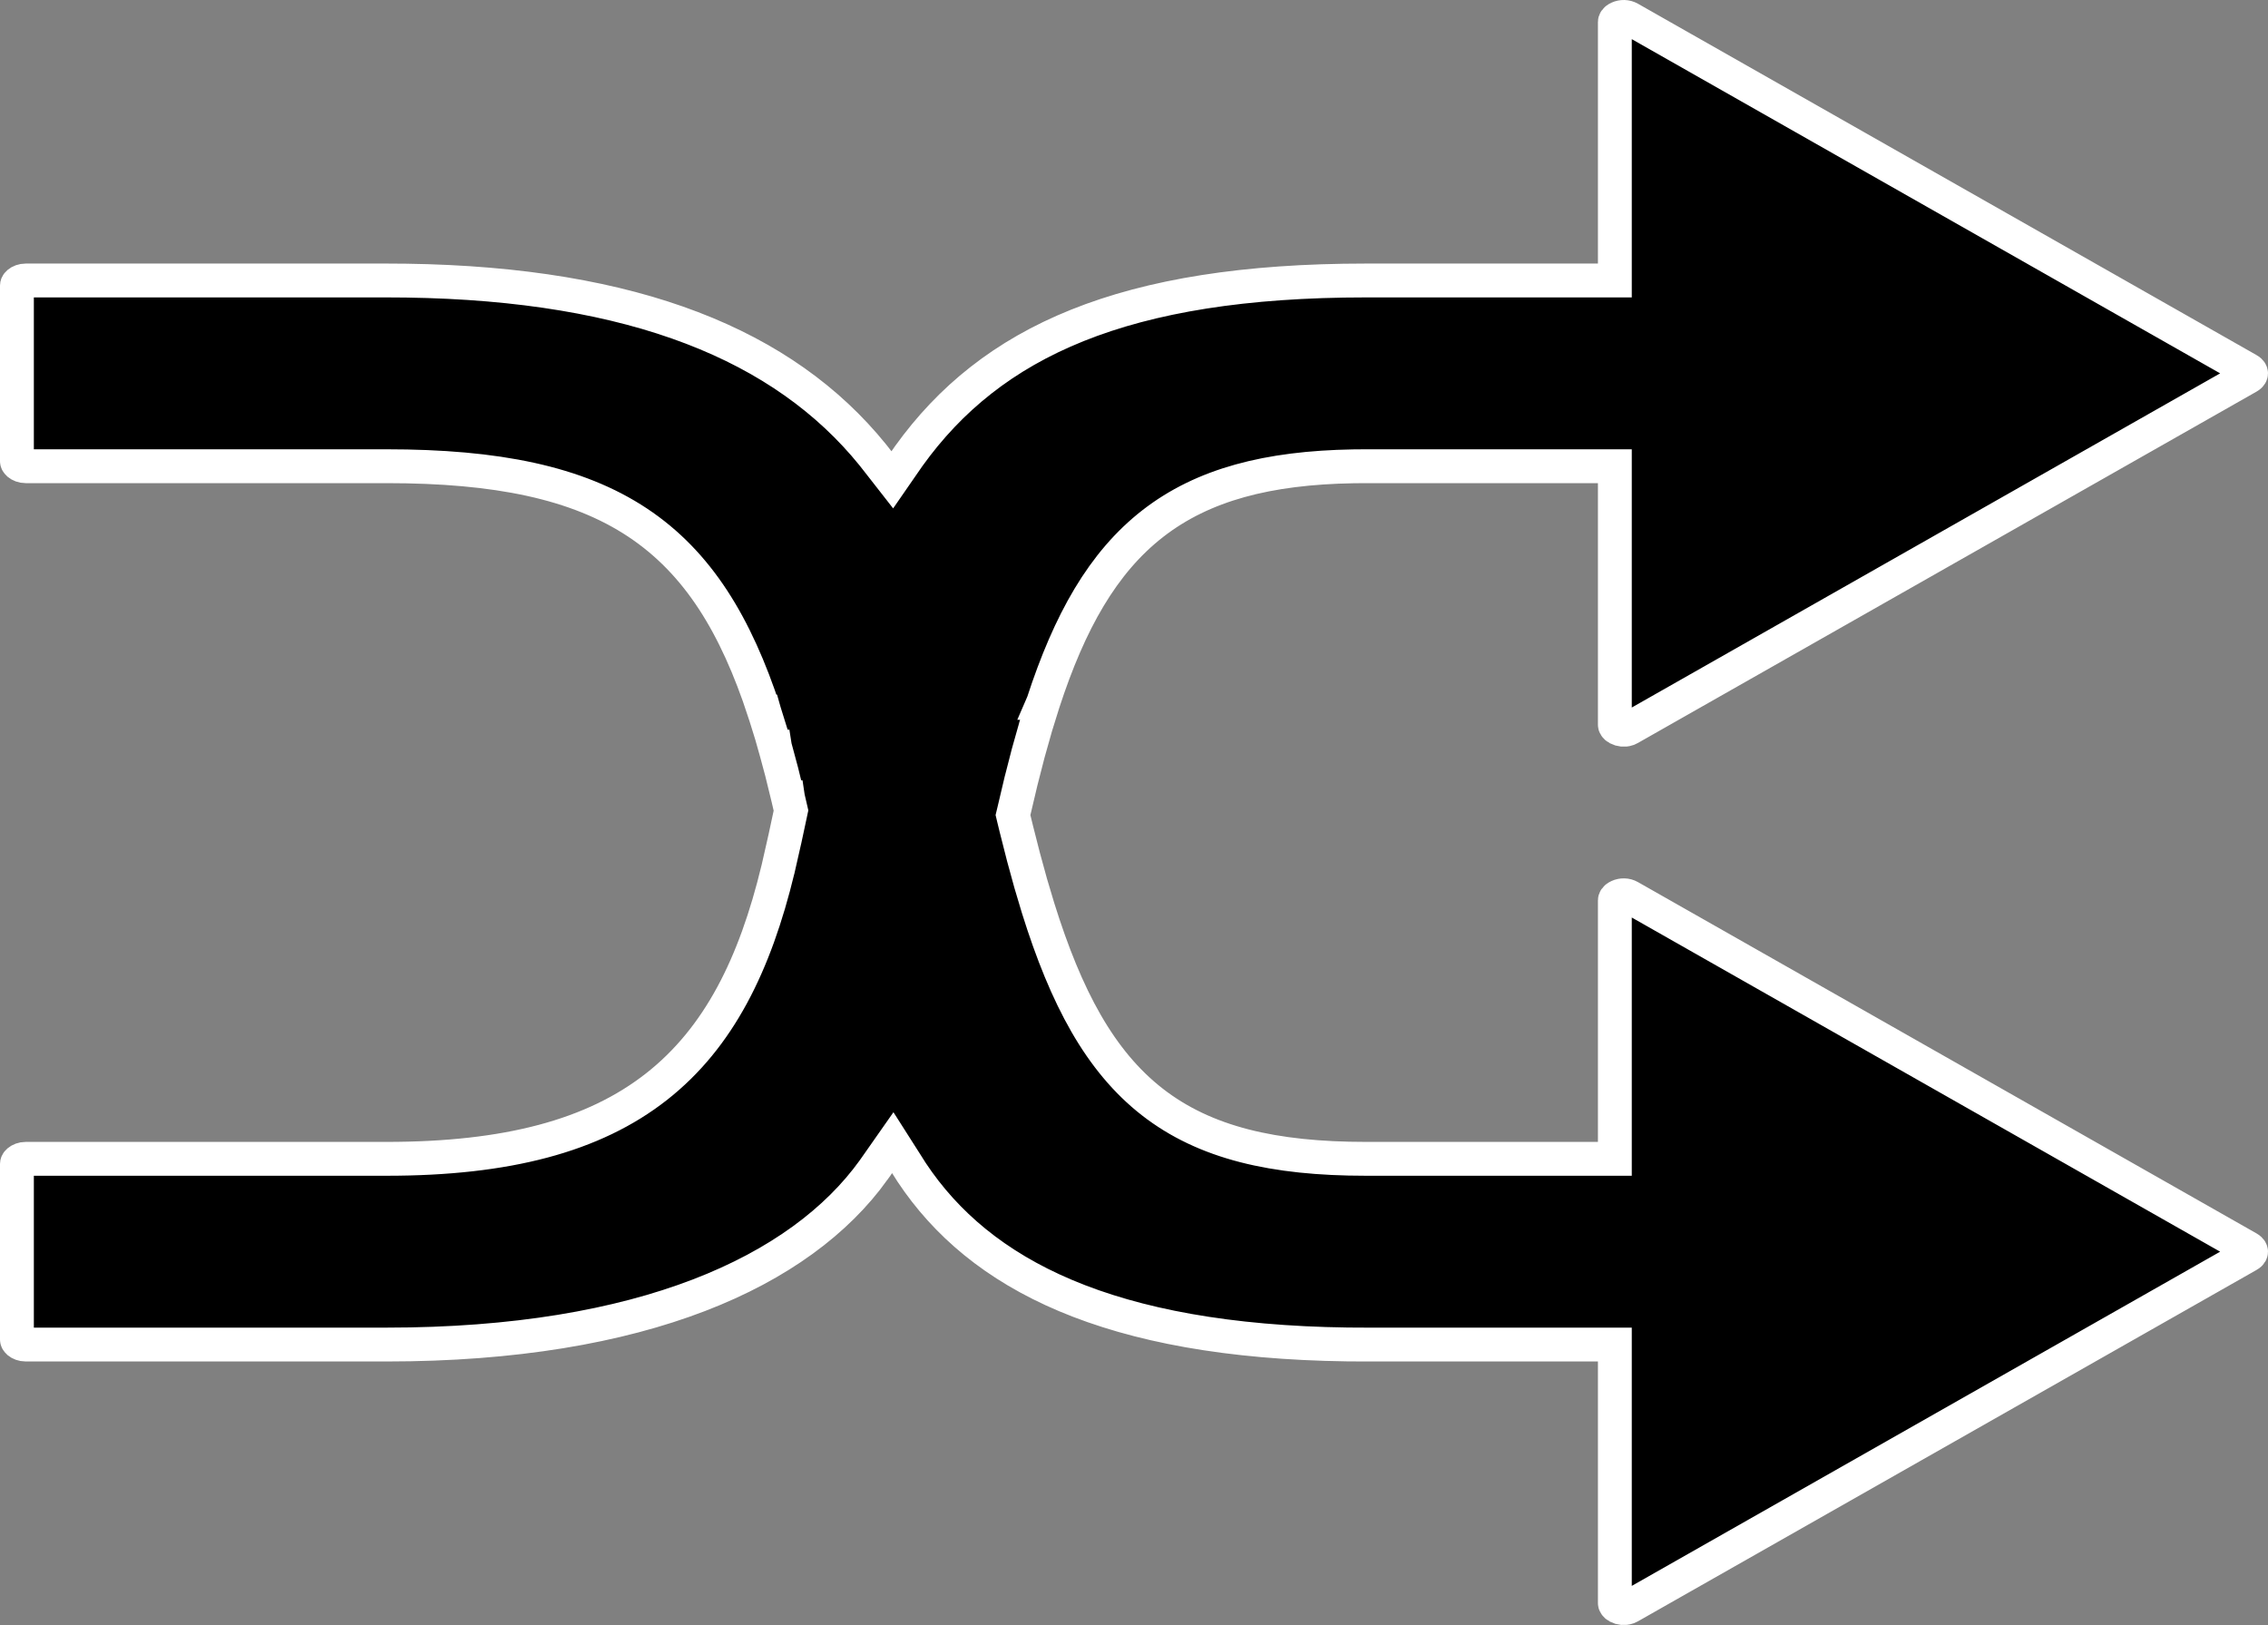 <svg width="67" height="48" viewBox="0 0 67 48" fill="none" xmlns="http://www.w3.org/2000/svg">
<rect x="0" y="0" width="67" height="48" fill="#808080" stroke="none"/>
<path d="M40.352 8.285C33.199 8.285 29.276 10.094 26.849 13.467L26.746 13.615L26.36 14.173L25.942 13.638L25.777 13.428C23.159 10.201 18.762 8.387 12.006 8.289C12.006 8.289 12.005 8.289 12.005 8.289L11.421 8.285H11.419L0.761 8.285C0.665 8.285 0.591 8.318 0.547 8.355C0.505 8.391 0.5 8.421 0.5 8.433V13.622C0.5 13.635 0.505 13.664 0.547 13.7C0.591 13.737 0.665 13.771 0.761 13.771L11.421 13.771C14.669 13.771 17.047 14.252 18.831 15.433C20.625 16.622 21.74 18.467 22.576 21.016L22.577 21.016L22.579 21.023L22.787 21.692L22.787 21.692L22.789 21.698C22.824 21.815 22.858 21.933 22.891 22.052L22.892 22.052L22.893 22.058L23.087 22.78L23.087 22.78L23.09 22.79L23.276 23.549L23.277 23.549L23.278 23.556L23.342 23.832L23.367 23.94L23.344 24.049L23.183 24.8L23.183 24.8L23.181 24.807L22.984 25.674L22.984 25.674L22.982 25.68C22.305 28.481 21.244 30.648 19.39 32.101C17.537 33.553 14.971 34.229 11.421 34.229H0.761C0.665 34.229 0.591 34.263 0.547 34.3C0.505 34.336 0.5 34.365 0.5 34.378V39.567C0.5 39.579 0.505 39.609 0.547 39.645C0.591 39.682 0.665 39.715 0.761 39.715H11.421C18.992 39.715 23.657 37.55 25.804 34.565C25.804 34.564 25.805 34.564 25.805 34.563L25.945 34.364L26.374 33.752L26.776 34.383L26.932 34.629C28.943 37.658 32.768 39.615 39.803 39.712C39.804 39.712 39.805 39.712 39.805 39.712L40.352 39.715H40.354H47.205H47.705V40.215V47.35C47.705 47.367 47.712 47.413 47.795 47.458C47.877 47.502 47.986 47.514 48.083 47.481L48.157 47.446L66.414 37.077C66.458 37.053 66.478 37.028 66.488 37.012C66.497 36.996 66.5 36.983 66.5 36.972C66.5 36.962 66.497 36.949 66.488 36.933C66.478 36.917 66.458 36.892 66.414 36.867L48.141 26.49C48.04 26.432 47.914 26.432 47.814 26.478C47.713 26.524 47.705 26.578 47.705 26.595V33.729V34.229H47.205H40.352C37.624 34.229 35.597 33.76 34.042 32.55C32.493 31.344 31.492 29.464 30.669 26.829L30.669 26.829L30.667 26.823L30.449 26.093L30.449 26.093L30.446 26.082L30.234 25.309L30.233 25.305C30.162 25.037 30.093 24.762 30.023 24.48L30.023 24.479L29.953 24.192L29.925 24.075L29.953 23.959L30.168 23.049L30.168 23.049L30.171 23.04L30.375 22.246L30.375 22.246L30.378 22.235L30.59 21.484L30.59 21.484L30.593 21.471L30.814 20.762L30.813 20.762L30.816 20.755C31.597 18.359 32.579 16.612 34.058 15.463C35.542 14.311 37.455 13.817 39.978 13.774L39.982 13.774L40.348 13.771H40.352H47.205H47.705V14.271V21.405C47.705 21.423 47.712 21.468 47.795 21.513C47.877 21.557 47.986 21.57 48.083 21.537L48.157 21.501L66.414 11.133C66.458 11.108 66.478 11.083 66.488 11.067C66.497 11.051 66.5 11.038 66.5 11.028C66.5 11.017 66.497 11.004 66.488 10.988C66.478 10.972 66.458 10.947 66.414 10.923L48.141 0.545C48.04 0.487 47.914 0.487 47.814 0.533C47.713 0.579 47.705 0.633 47.705 0.65V7.785V8.285H47.205H40.352Z" fill="black" stroke="white"/>
</svg>

